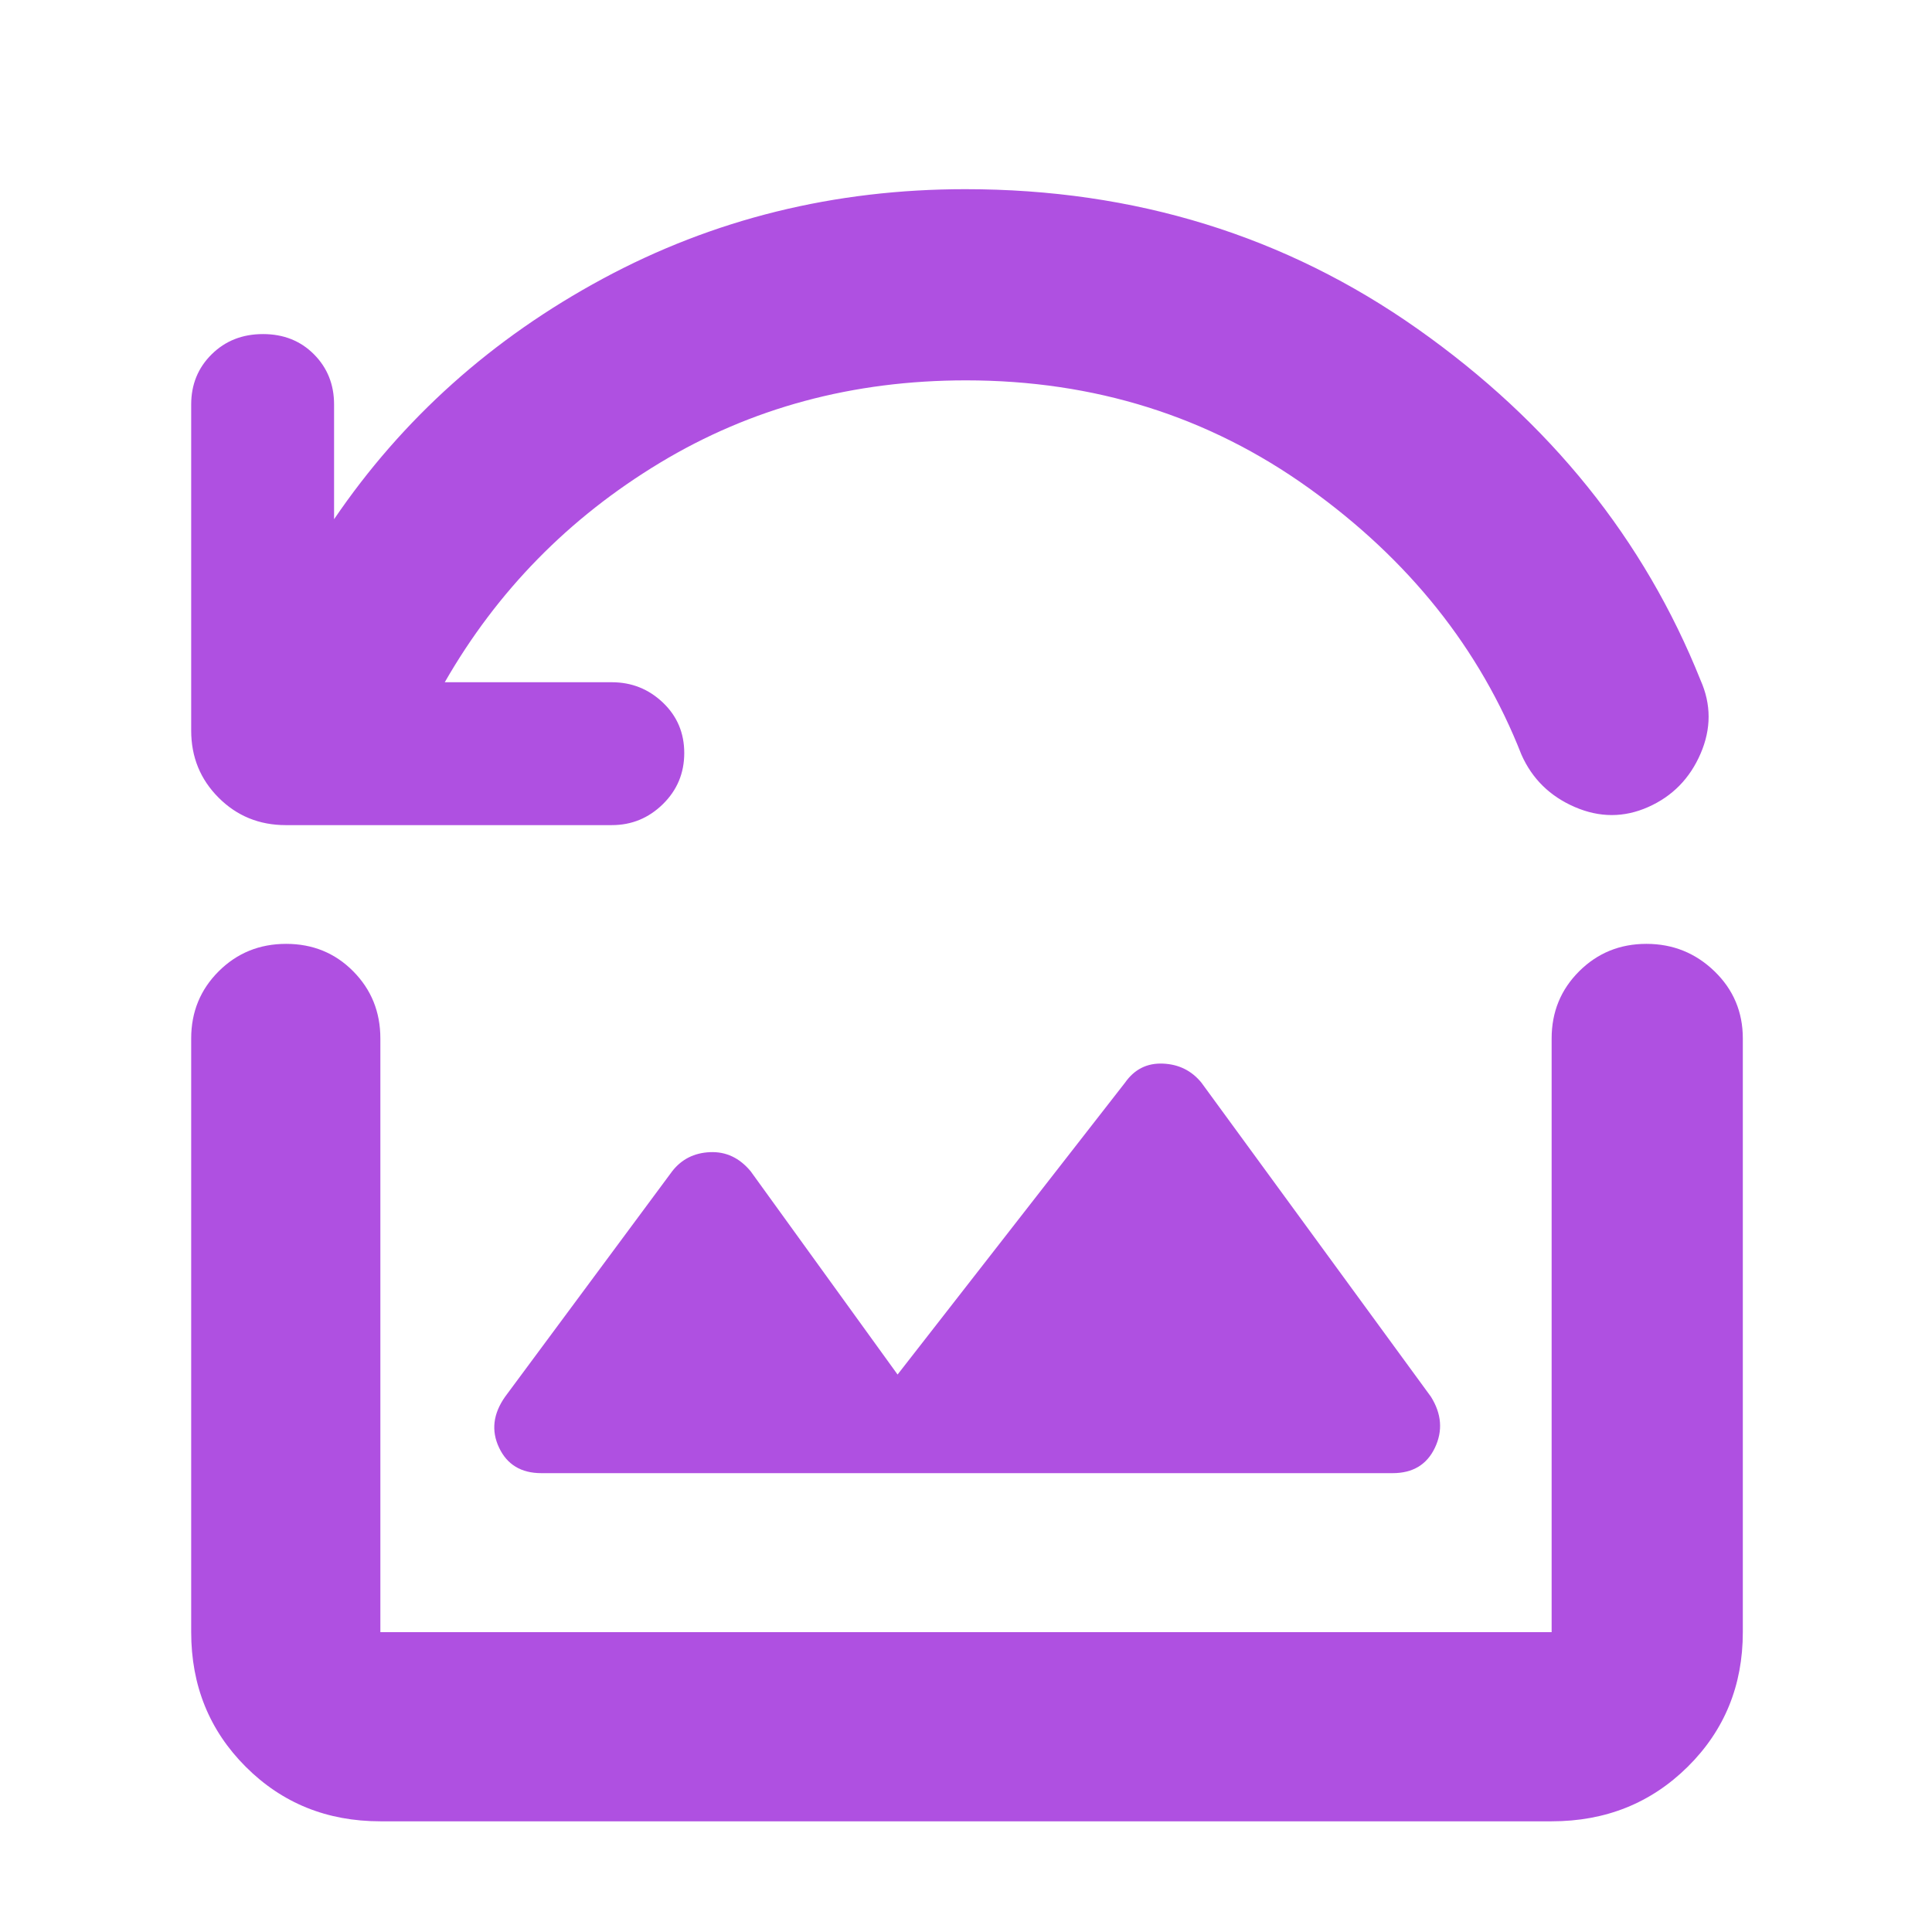 <svg xmlns="http://www.w3.org/2000/svg" height="48" viewBox="0 -960 960 960" width="48"><path fill="rgb(175, 80, 225)" d="M304-550H142q-19.75 0-33.37-13.63Q95-577.25 95-597v-162q0-14.9 10.18-24.95Q115.35-794 130.68-794 146-794 156-783.95T166-759v57q51-75 133.5-119.5T479.69-866Q606-866 704.5-796.5T845-622q8 18 0 36.5T819-559q-18 8-36.5 0T756-585q-31-79-105.69-132.5T480-771q-84.28 0-152.14 41Q260-689 221-621h83q14.75 0 25.38 10.1Q340-600.8 340-585.82q0 14.97-10.62 25.4Q318.75-550 304-550Zm-35 322h423q15 0 21-12.63 6-12.62-2-25.37L597-422q-7.31-9-19.15-9.5Q566-432 559-422L446-277l-73-101q-8.31-10-20.15-9.5Q341-387 334-378l-83 112q-9 12.75-3 25.37Q254-228 269-228ZM189-55q-39.8 0-66.9-27.1Q95-109.2 95-149v-295q0-19.75 13.68-33.38Q122.35-491 142.18-491q19.82 0 33.32 13.62Q189-463.75 189-444v295h582v-295q0-19.75 13.68-33.38Q798.35-491 818.09-491q19.73 0 33.82 13.62Q866-463.75 866-444v295q0 39.8-27.39 66.9Q811.21-55 771-55H189Z"/></svg>